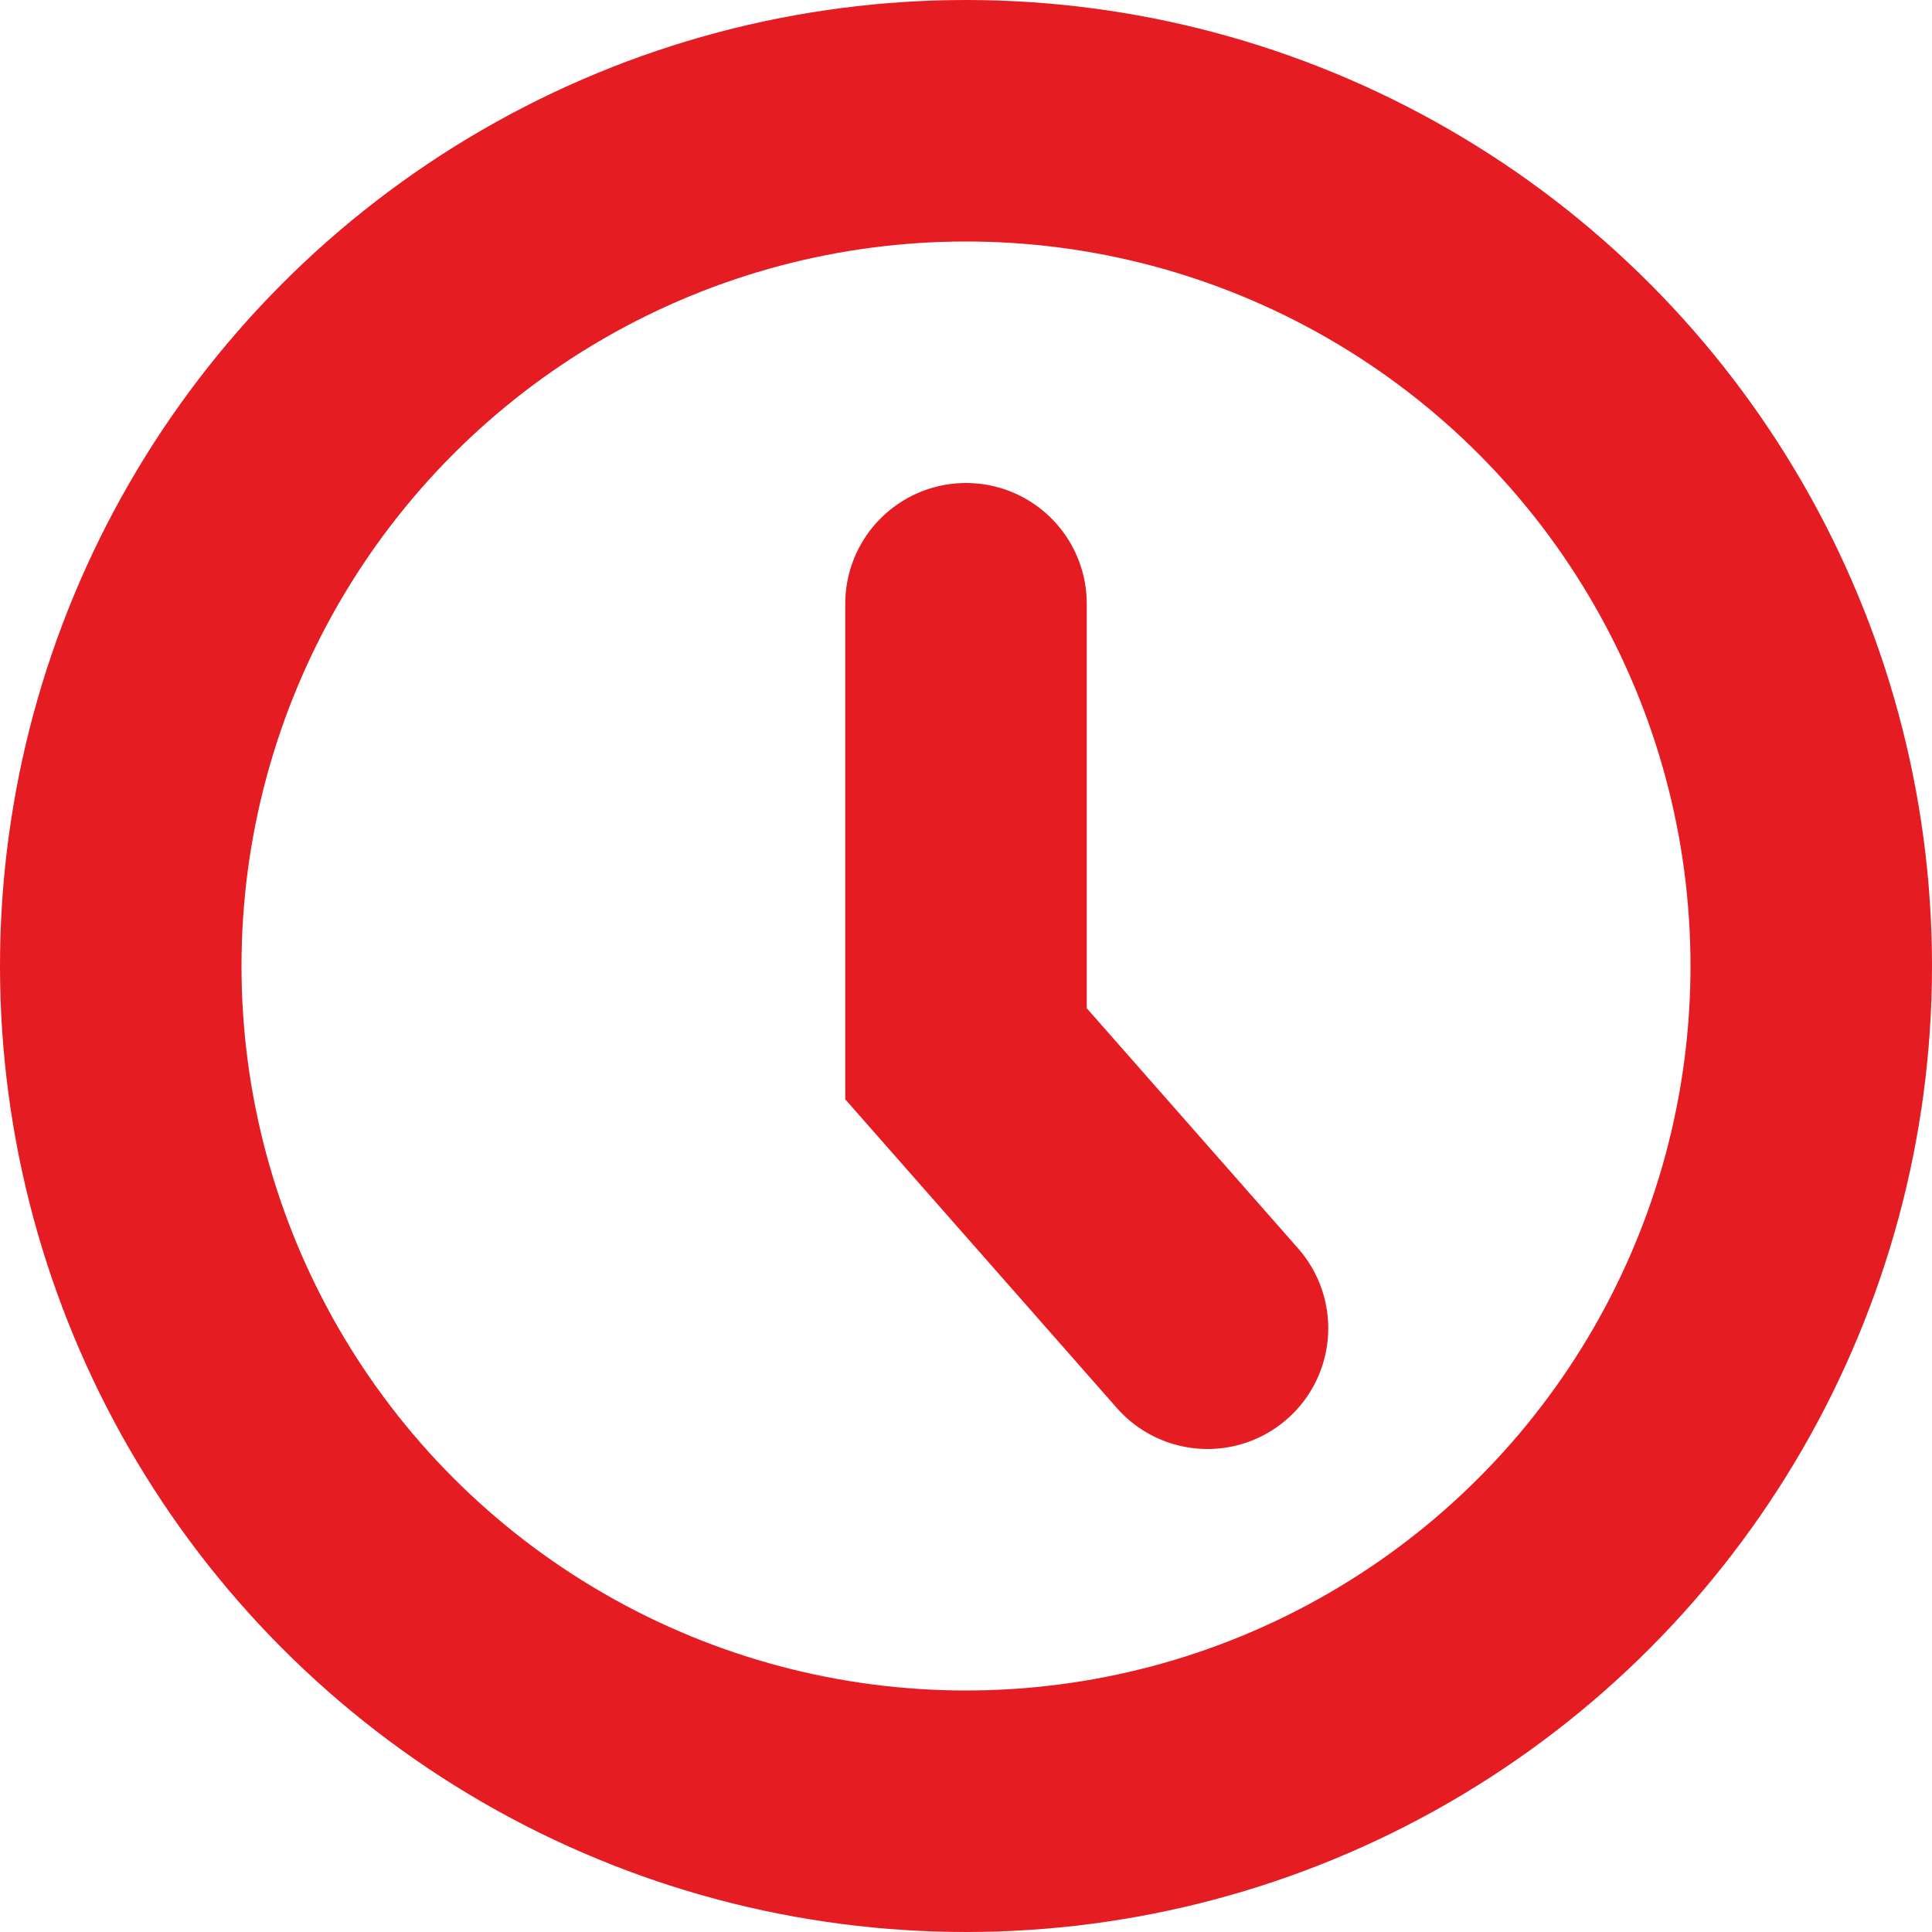 <svg width="16" height="16" viewBox="0 0 16 16" fill="none" xmlns="http://www.w3.org/2000/svg">
<circle cx="8" cy="8" r="7" stroke="#E51C22" stroke-width="2"/>
<path d="M8 5V8.727L10 11" stroke="#E51C22" stroke-width="2" stroke-linecap="round"/>
</svg>
